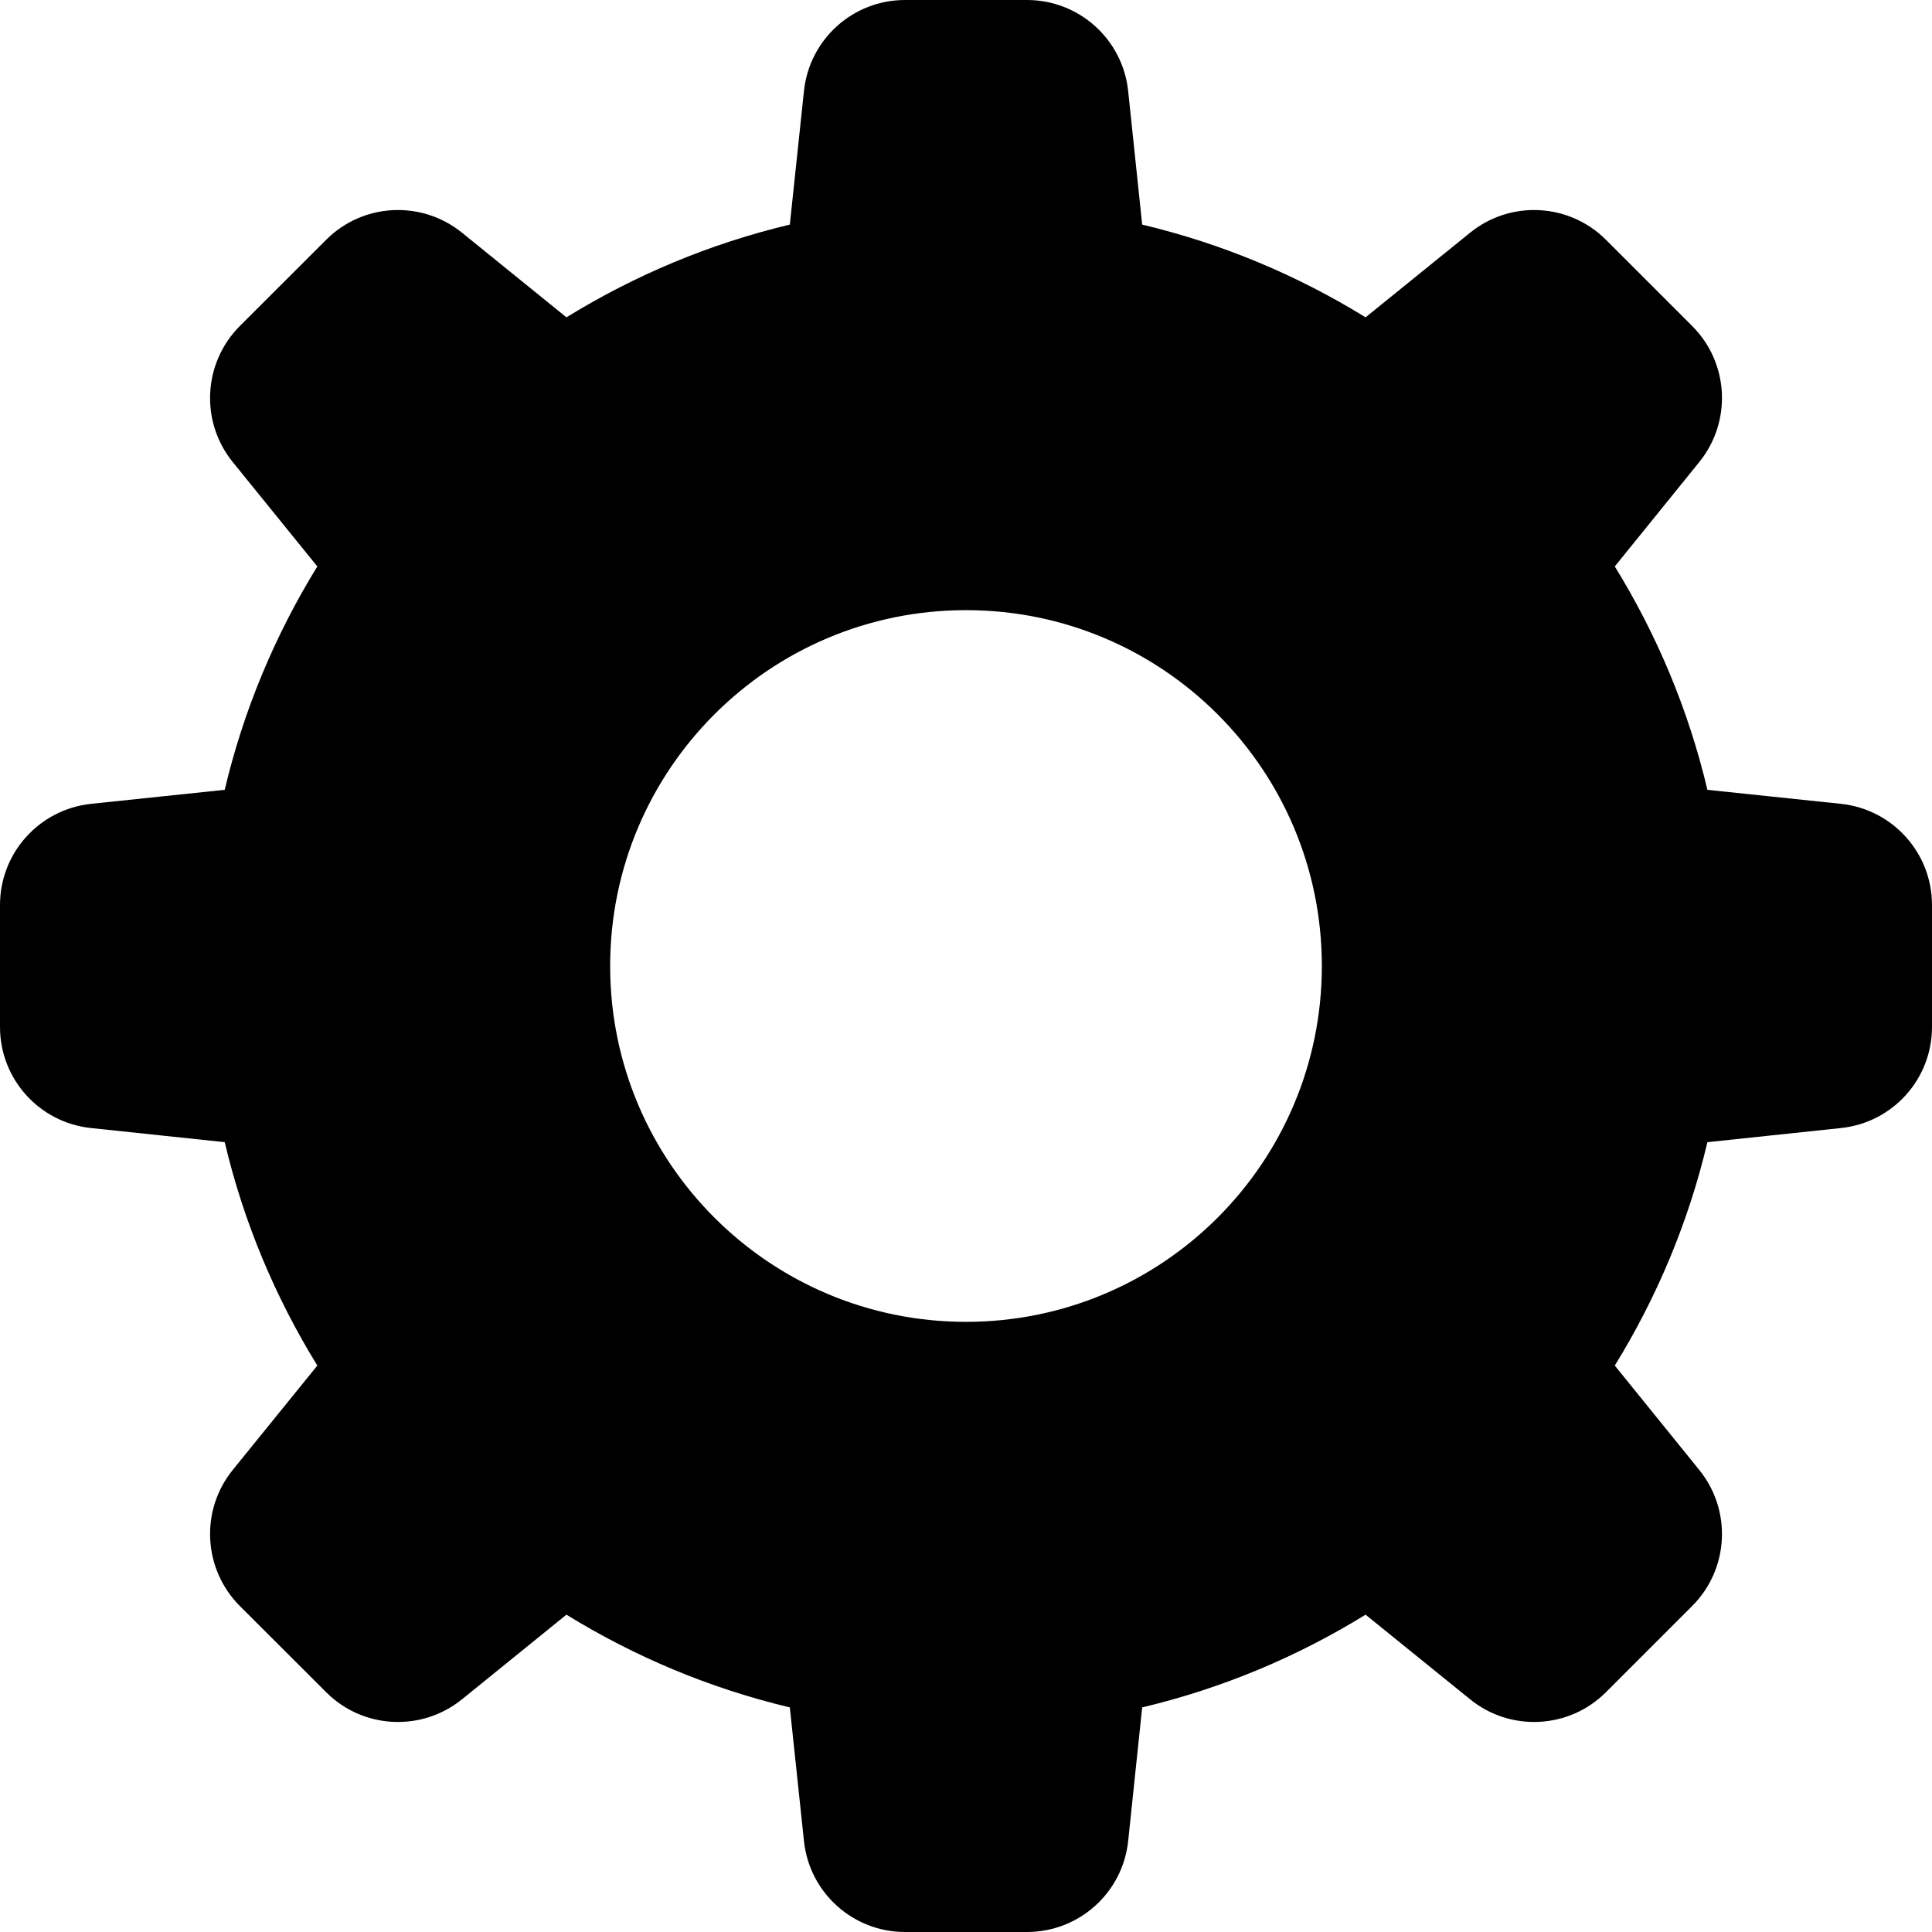 <svg xmlns="http://www.w3.org/2000/svg" viewBox="0 0 16 16">
  <path
    d="M15.246,6.657 L14.14,6.541 C13.983,5.877 13.721,5.256 13.373,4.691 L14.073,3.826 C14.344,3.491 14.319,3.005 14.014,2.7 L13.3,1.986 C12.995,1.681 12.509,1.656 12.175,1.927 L11.309,2.628 C10.745,2.28 10.123,2.018 9.459,1.86 L9.343,0.754 C9.298,0.325 8.936,0 8.505,0 L7.495,0 C7.064,0 6.703,0.325 6.658,0.754 L6.541,1.86 C5.877,2.018 5.256,2.28 4.691,2.628 L3.826,1.927 C3.491,1.656 3.005,1.681 2.701,1.986 L1.986,2.7 C1.682,3.005 1.656,3.491 1.927,3.826 L2.628,4.691 C2.28,5.256 2.018,5.877 1.861,6.541 L0.754,6.657 C0.325,6.703 0,7.064 0,7.495 L0,8.505 C0,8.936 0.325,9.297 0.754,9.342 L1.861,9.459 C2.018,10.123 2.28,10.744 2.628,11.309 L1.927,12.174 C1.656,12.509 1.682,12.995 1.986,13.3 L2.701,14.014 C3.005,14.319 3.491,14.344 3.826,14.073 L4.691,13.372 C5.256,13.72 5.877,13.982 6.541,14.14 L6.658,15.246 C6.703,15.675 7.064,16 7.495,16 L8.505,16 C8.936,16 9.298,15.675 9.343,15.246 L9.459,14.14 C10.123,13.982 10.745,13.72 11.309,13.372 L12.175,14.073 C12.509,14.344 12.995,14.319 13.3,14.014 L14.014,13.3 C14.319,12.995 14.344,12.509 14.073,12.174 L13.373,11.309 C13.721,10.744 13.983,10.123 14.14,9.459 L15.246,9.342 C15.675,9.297 16,8.936 16,8.505 L16,7.495 C16,7.064 15.675,6.703 15.246,6.657 Z M8,10.947 C6.373,10.947 5.053,9.628 5.053,8 C5.053,6.372 6.373,5.053 8,5.053 C9.628,5.053 10.947,6.372 10.947,8 C10.947,9.628 9.628,10.947 8,10.947 Z" />
</svg>